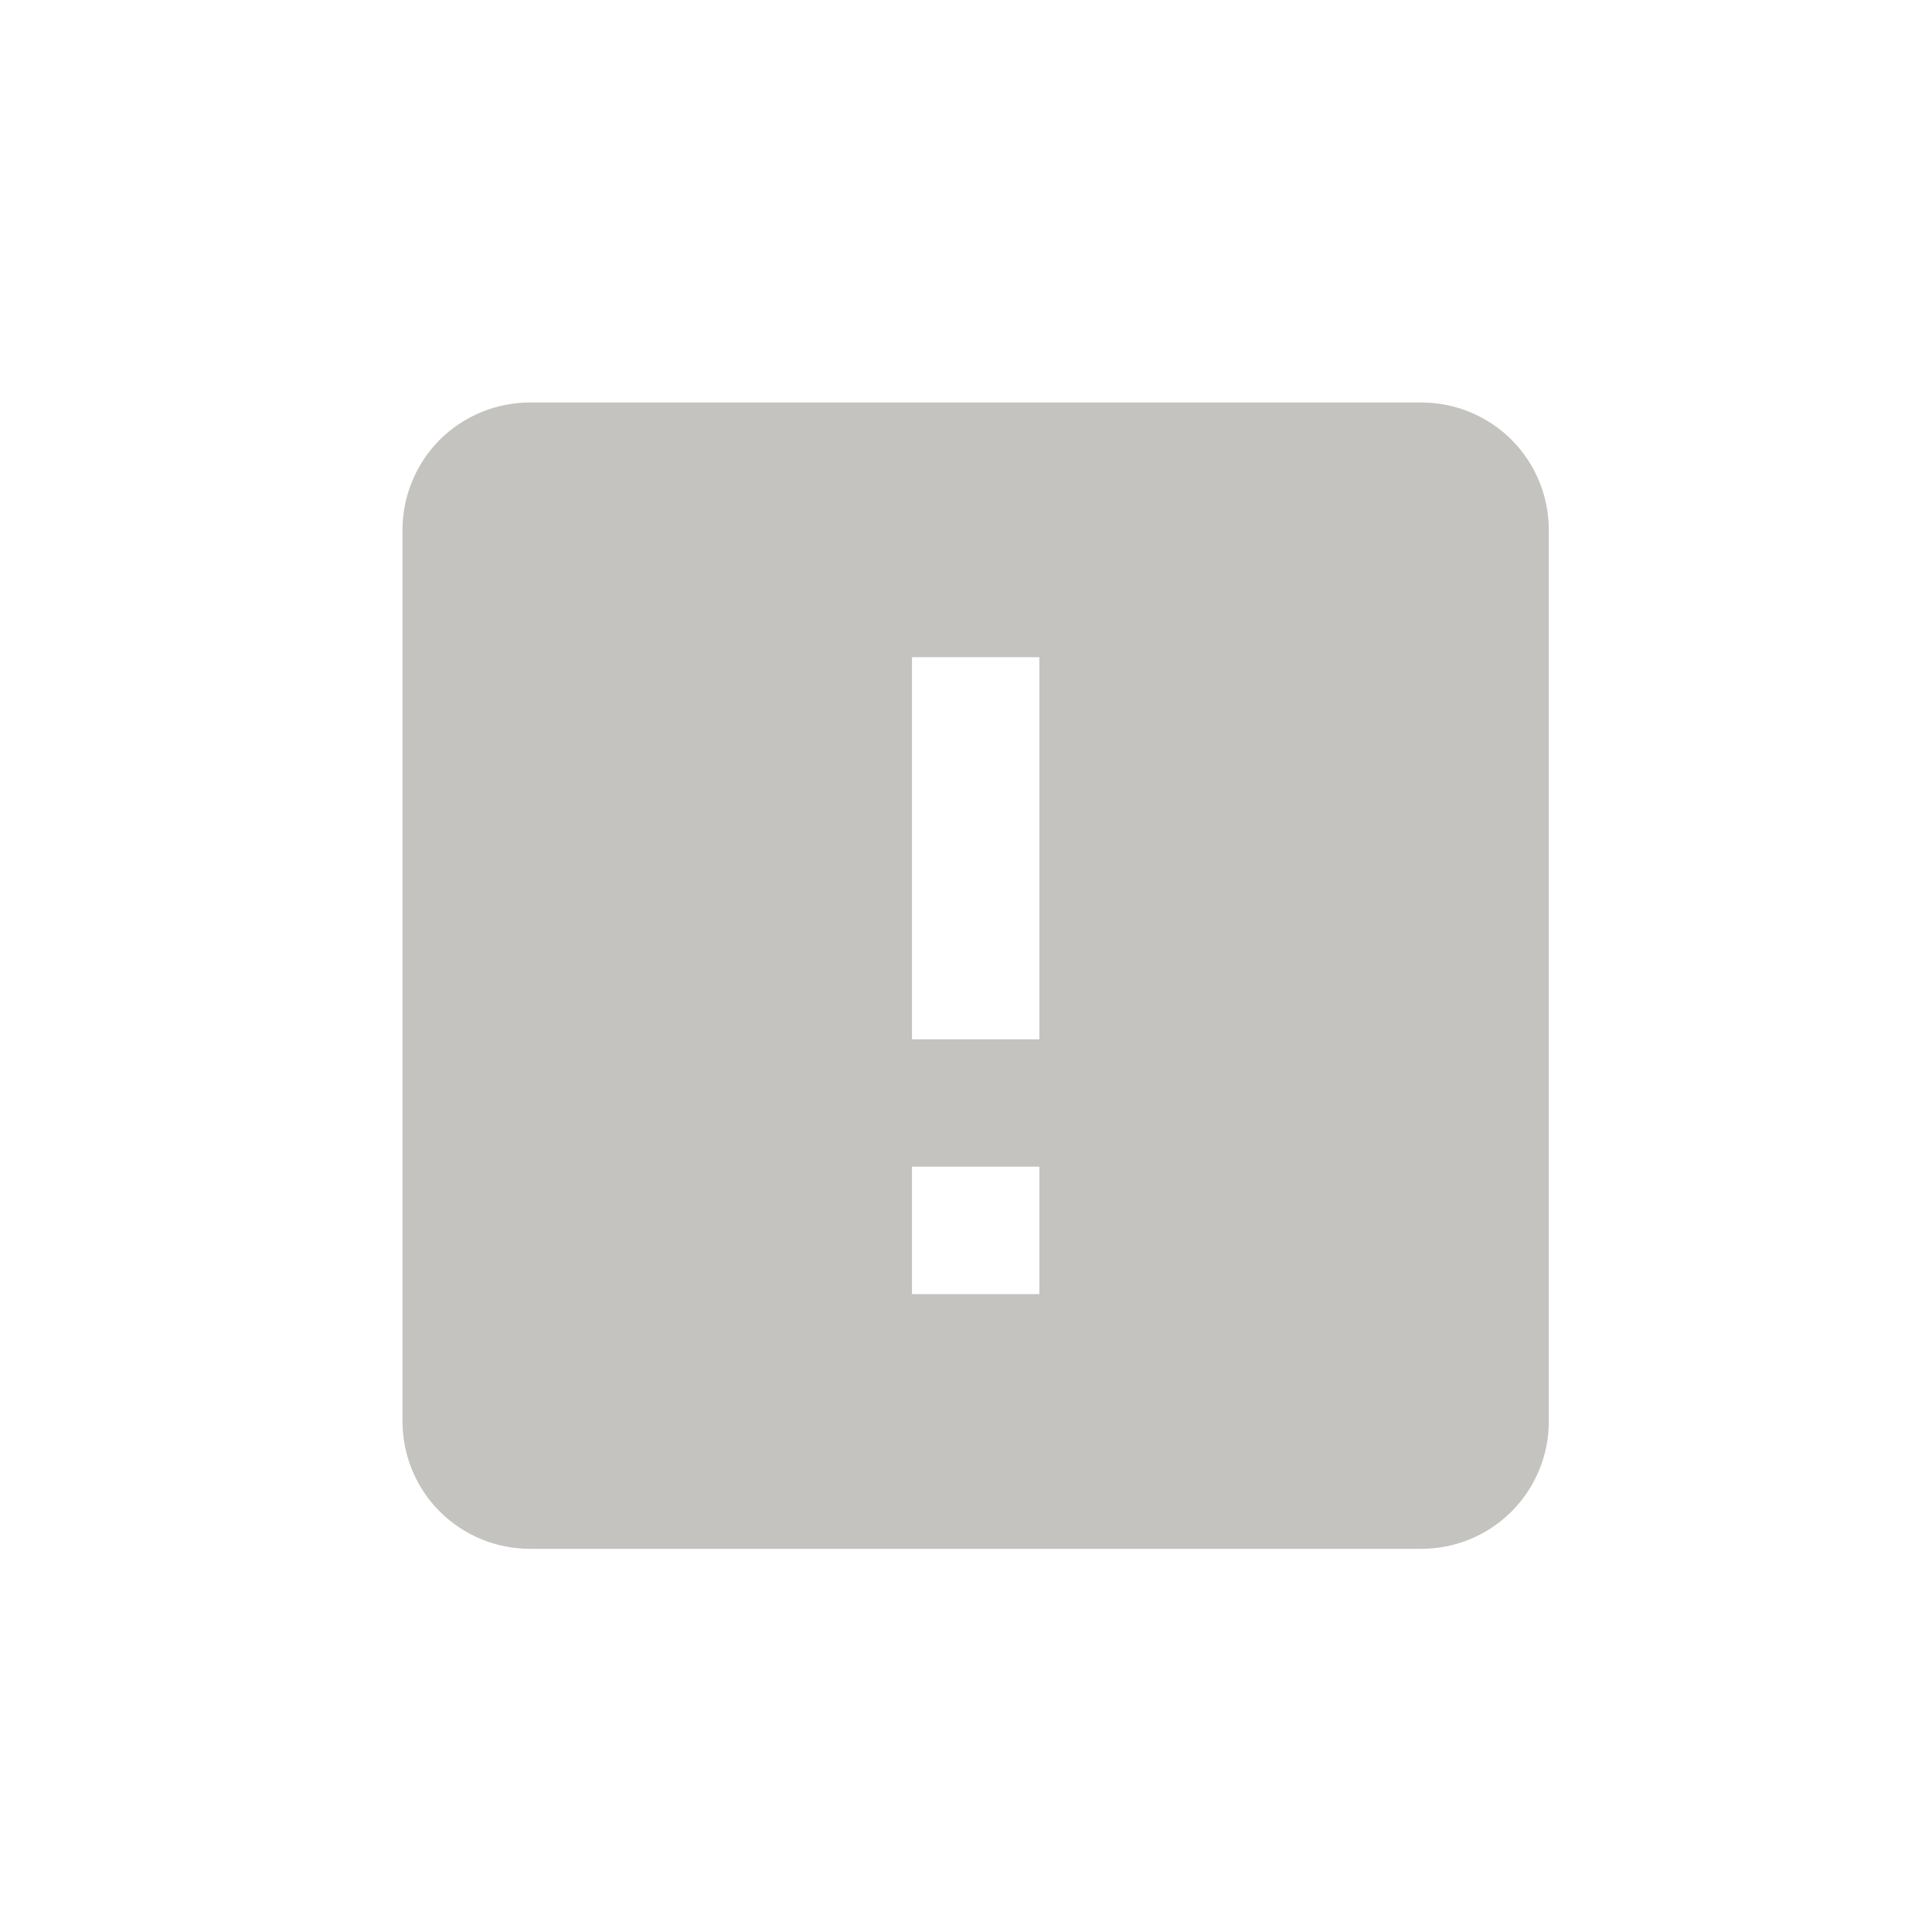 <svg width="24" height="24" viewBox="0 0 24 24" fill="none" xmlns="http://www.w3.org/2000/svg">
<path d="M6.582 5H17.658C18.077 5 18.48 5.167 18.777 5.463C19.073 5.76 19.24 6.163 19.24 6.582V17.658C19.24 18.077 19.073 18.48 18.777 18.777C18.48 19.073 18.077 19.24 17.658 19.24H6.582C6.163 19.24 5.76 19.073 5.463 18.777C5.167 18.48 5 18.077 5 17.658V6.582C5 6.163 5.167 5.76 5.463 5.463C5.76 5.167 6.163 5 6.582 5V5ZM12.911 12.911V8.164H11.329V12.911H12.911ZM12.911 16.076V14.493H11.329V16.076H12.911Z" fill="#C5C3C0"/>
</svg>
